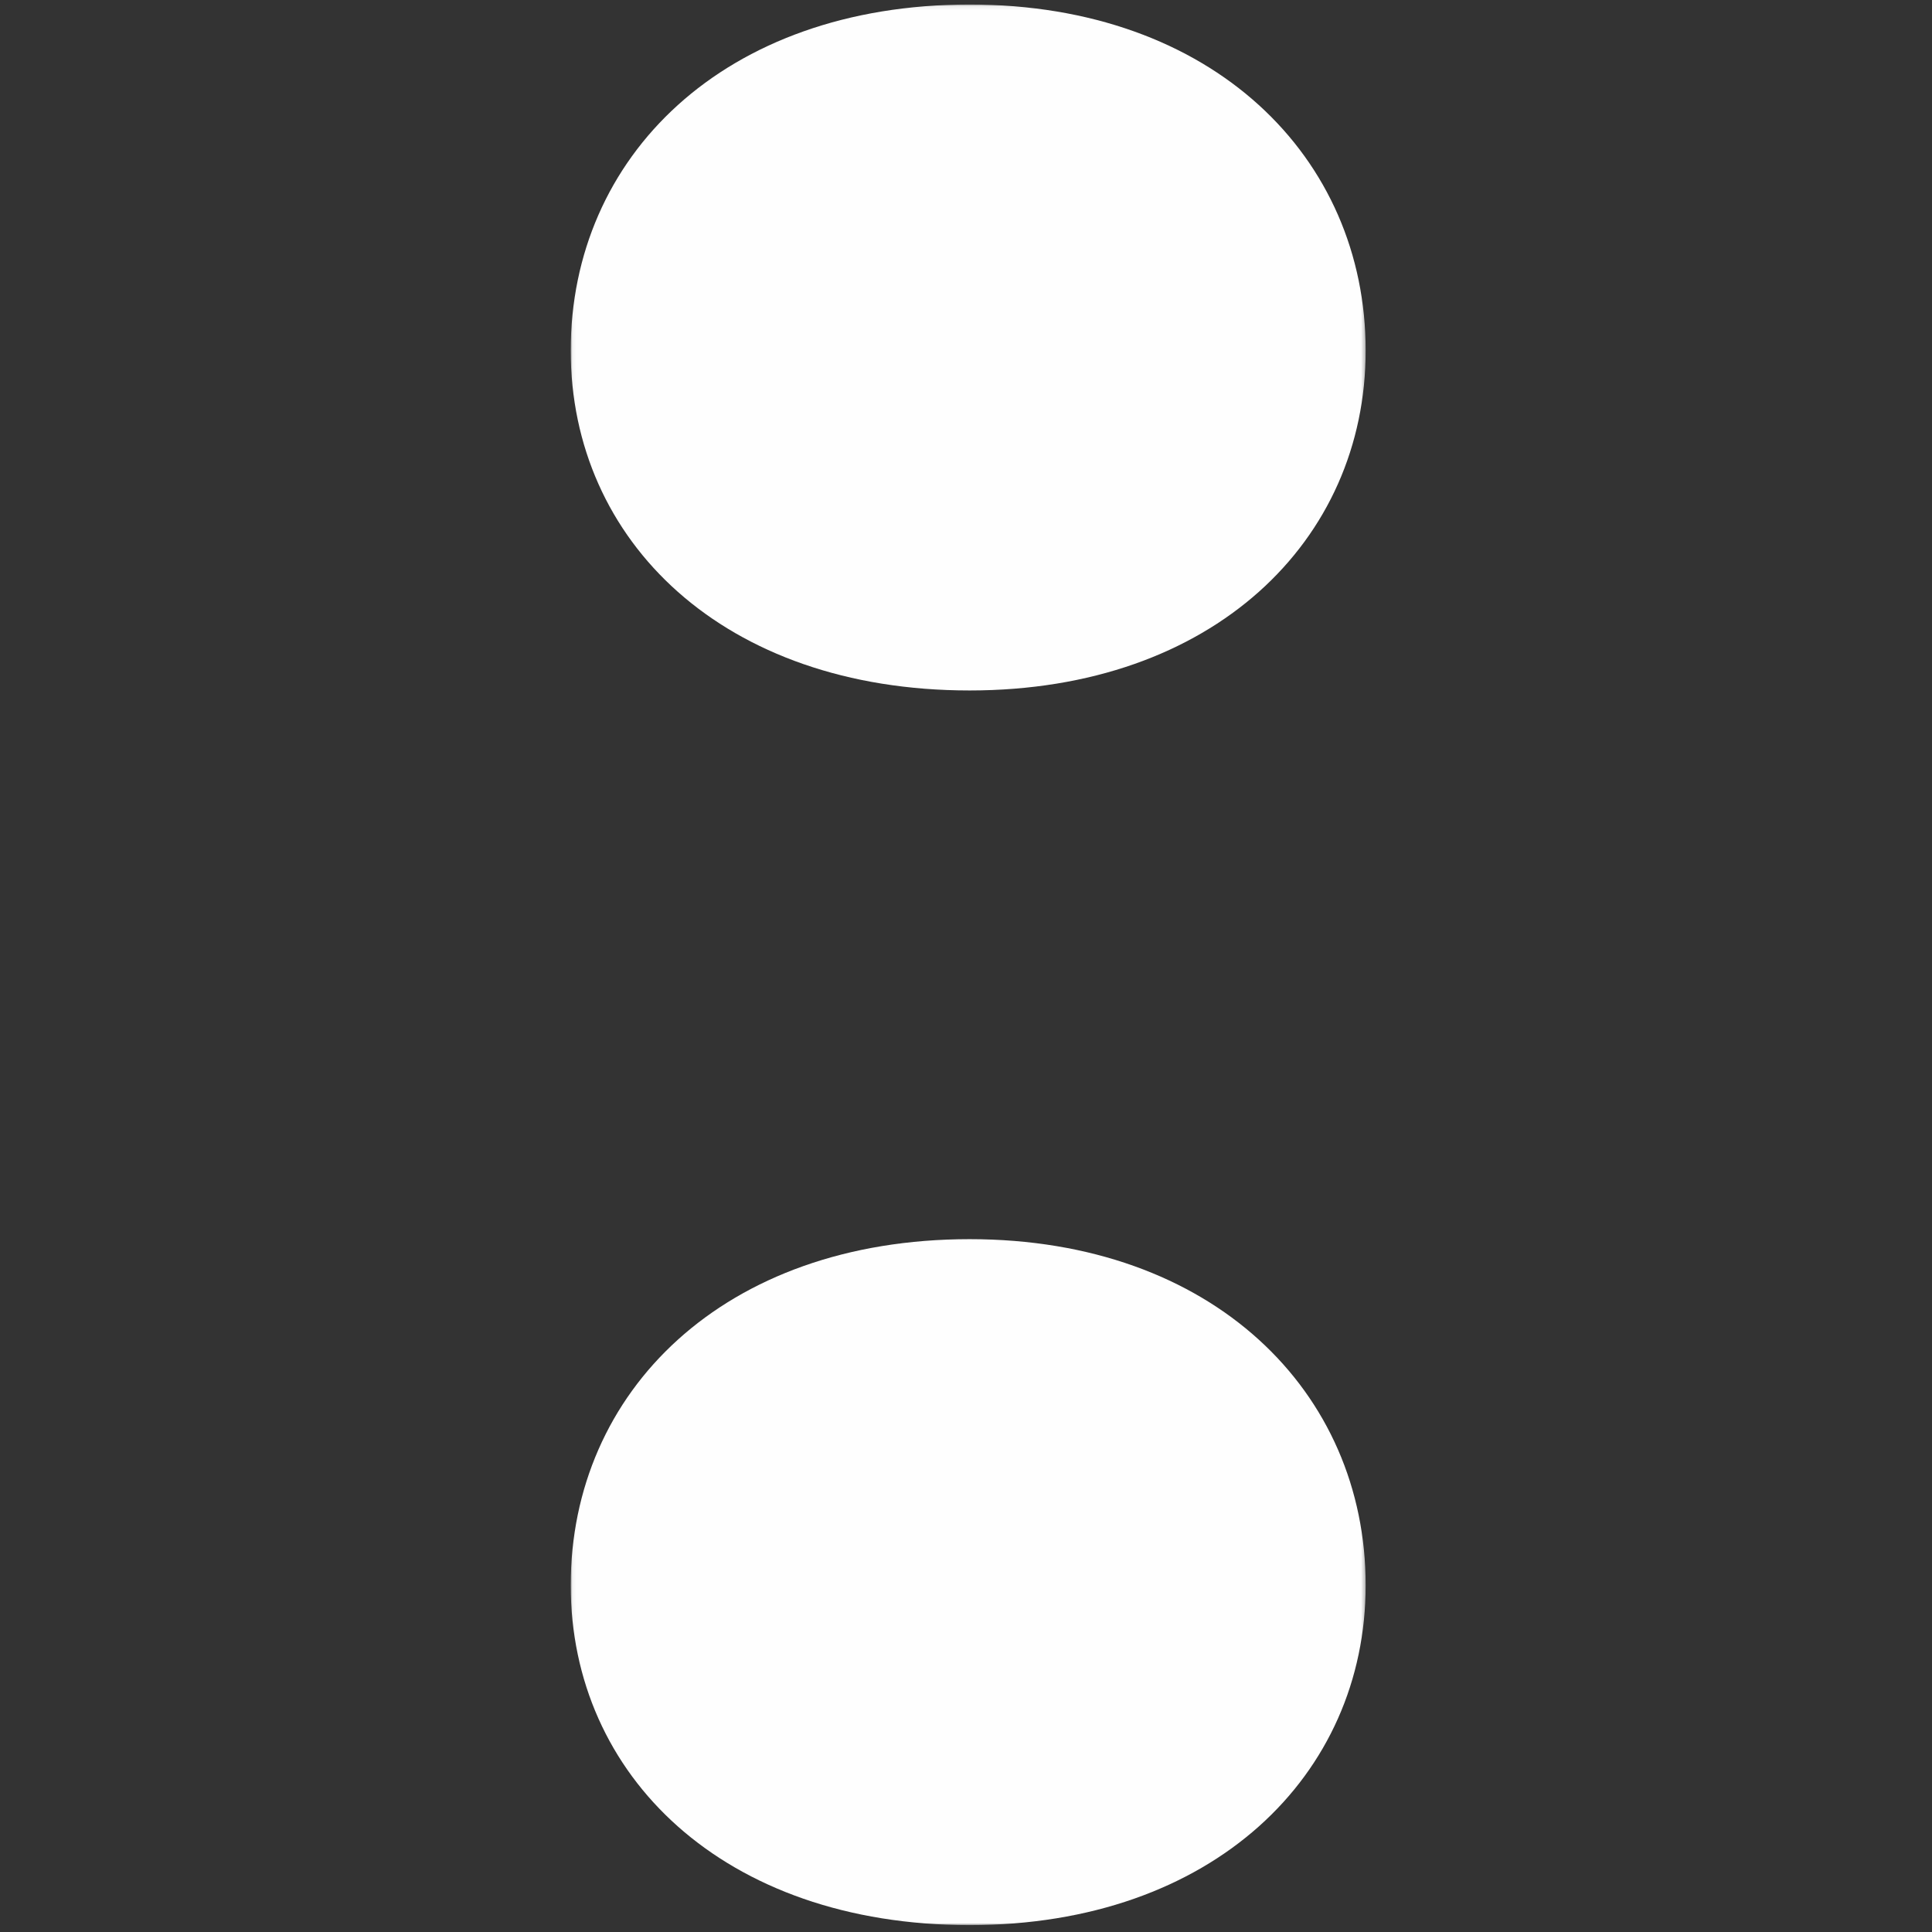 <?xml version="1.0" encoding="UTF-8"?>
<svg width="100%" height="100%" viewBox="0 0 512 512" preserveAspectRatio="none" version="1.1" xmlns="http://www.w3.org/2000/svg" xmlns:xlink="http://www.w3.org/1999/xlink">
    <rect x="0" y="0" width="512" height="512" fill="#333333" stroke="none"/>
    <!-- Generator: Sketch 42 (36781) - http://www.bohemiancoding.com/sketch -->
    <title>:</title>
    <desc>Created with Sketch.</desc>
    <defs>
        <polygon id="path-1" points="210.706 0.082 210.706 509.06 0.05 509.06 0.05 0.082 210.706 0.082"></polygon>
    </defs>
    <g id="Page-1" stroke="none" stroke-width="1" fill="none" fill-rule="evenodd">
        <g id=":">
            <g id="Page-1" transform="translate(151, 1)">
                <g id="colon" transform="translate(0.194, 0.114)">
                    <mask id="mask-2" fill="white">
                        <use xlink:href="#path-1"></use>
                    </mask>
                    <g id="Clip-23"></g>
                    <path d="M0.05,418.981 C0.05,367.745 40.539,327.277 105.774,327.277 C170.197,327.277 210.72,367.745 210.72,418.981 C210.72,469.371 170.197,509.06 105.774,509.06 C40.539,509.06 0.05,469.371 0.05,418.981 M0.05,91.786 C0.05,40.55 40.539,0.082 105.774,0.082 C170.197,0.082 210.72,40.55 210.72,91.786 C210.72,142.21 170.197,181.865 105.774,181.865 C40.539,181.865 0.05,142.21 0.05,91.786" id="Fill-22" fill="#FEFEFE" mask="url(#mask-2)"></path>
                </g>
            </g>
        </g>
    </g>
</svg>